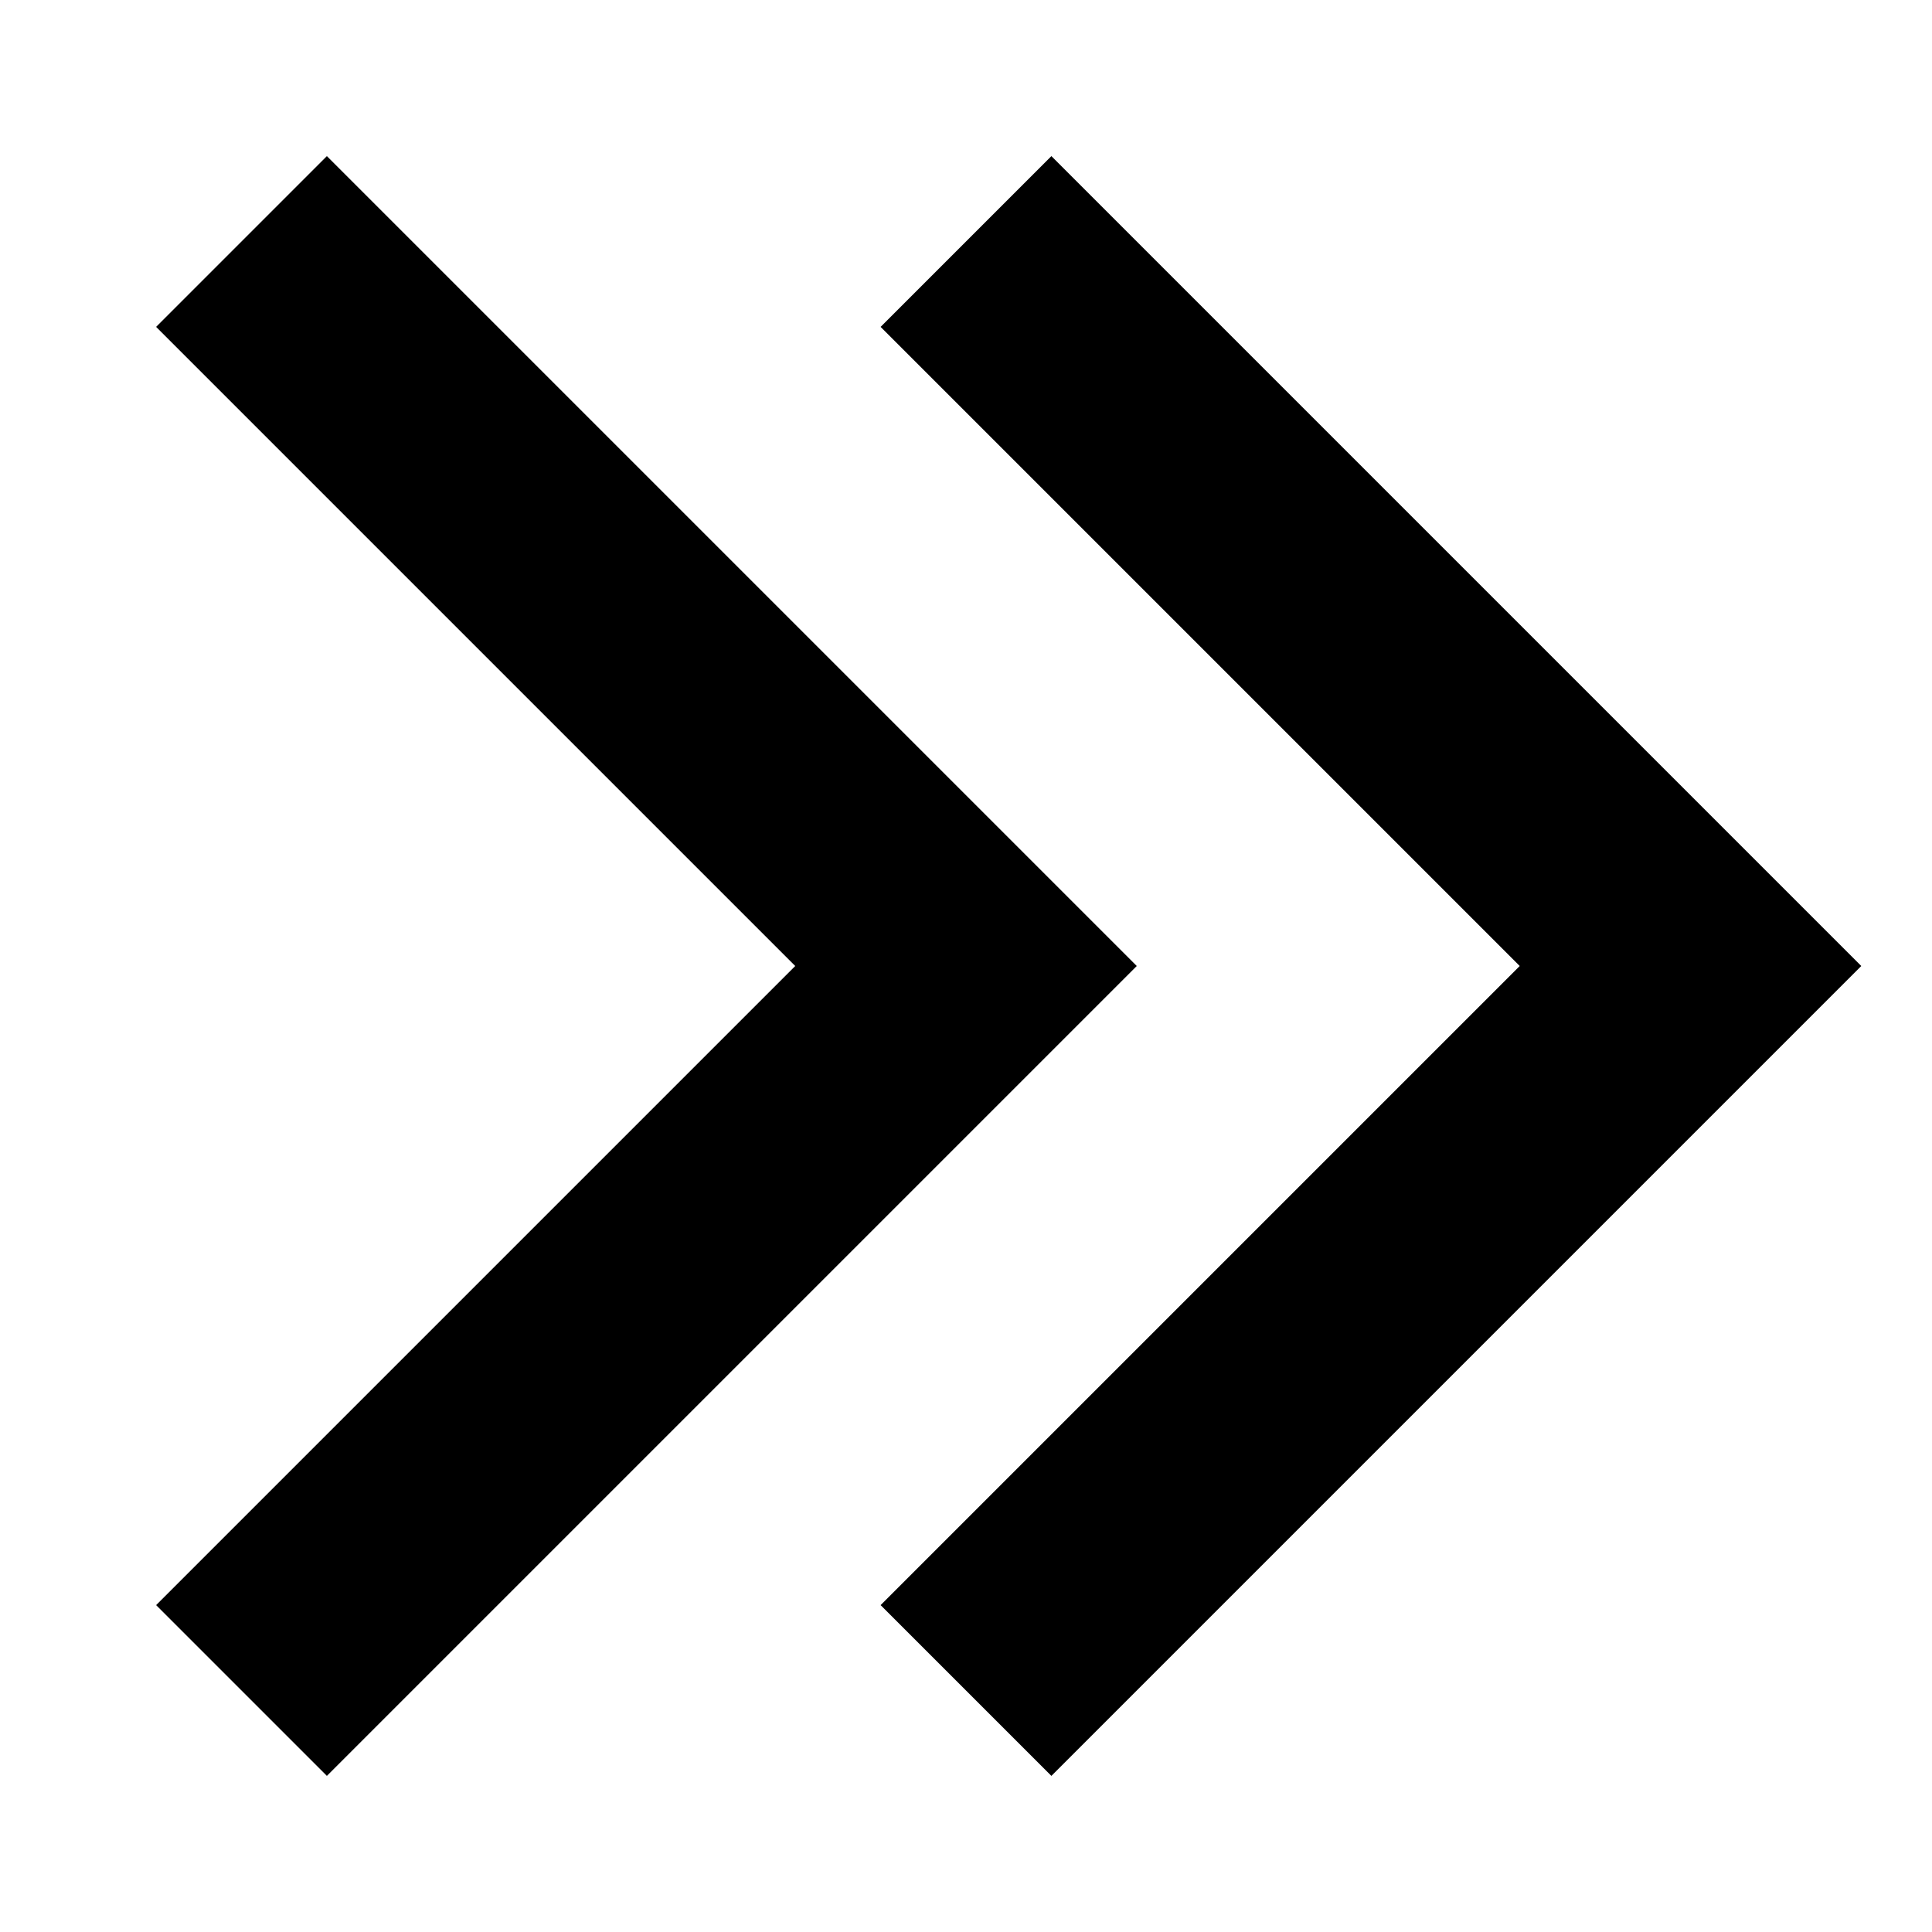 <svg width="24" height="24" viewBox="0 0 24 24" fill="none" xmlns="http://www.w3.org/2000/svg">
    <path d="M12 21L21 12L12 3" stroke="currentColor" stroke-width="3" />
    <path d="M3 21L12 12L3 3" stroke="currentColor" stroke-width="3" />
</svg>
    